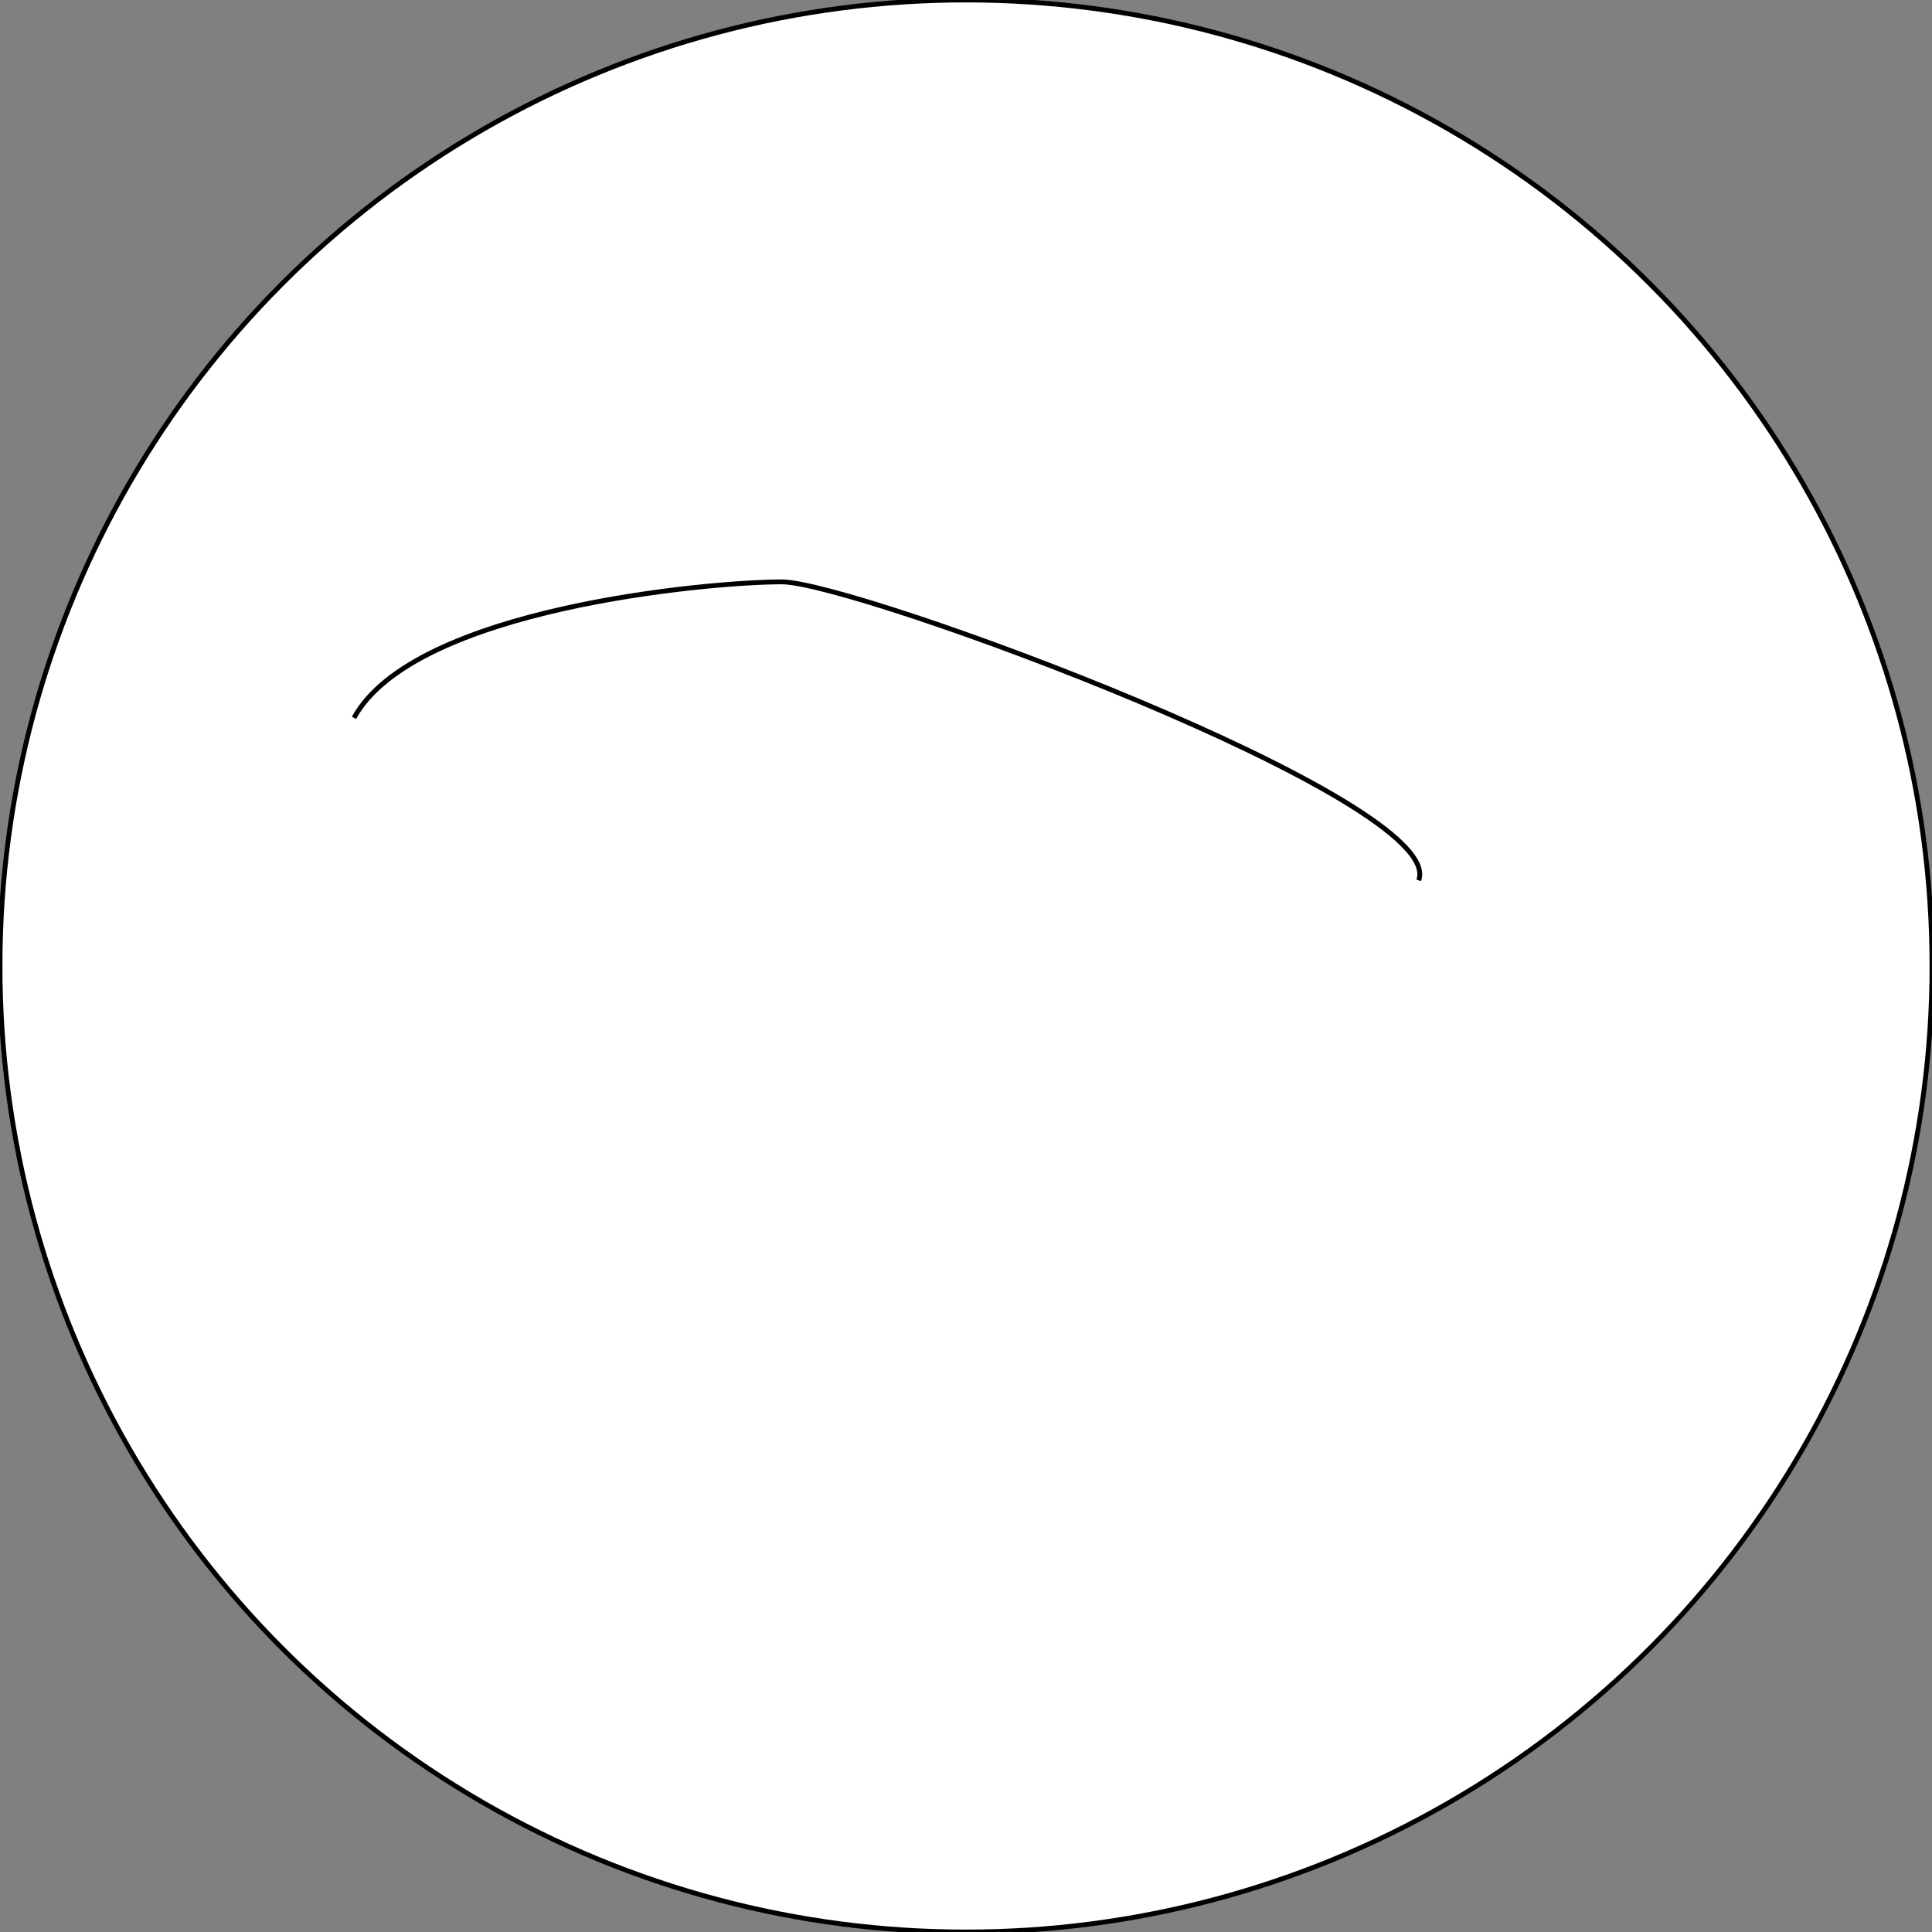 <?xml version="1.0" encoding="utf-8"?>
<!-- Generator: Adobe Illustrator 17.0.0, SVG Export Plug-In . SVG Version: 6.00 Build 0)  -->
<!DOCTYPE svg PUBLIC "-//W3C//DTD SVG 1.1//EN" "http://www.w3.org/Graphics/SVG/1.1/DTD/svg11.dtd">
<svg version="1.1" id="Layer_1" xmlns="http://www.w3.org/2000/svg" xmlns:xlink="http://www.w3.org/1999/xlink" x="0px" y="0px"
	 width="400px" height="400px" viewBox="0 0 400 400" enable-background="new 0 0 400 400" xml:space="preserve">
<rect x="0" y="0" width="400" height="400" fill="#808080" stroke="none"/>
<circle fill="#FFFFFF" stroke="#000000" stroke-miterlimit="10" cx="200" cy="200" r="200"/>
<path fill="none" stroke="#000000" stroke-miterlimit="10" d="M73.294,148.623c12.361-22.661,73.477-28.155,88.585-28.155
	s138.027,45.322,131.847,61.803"/>
</svg>

